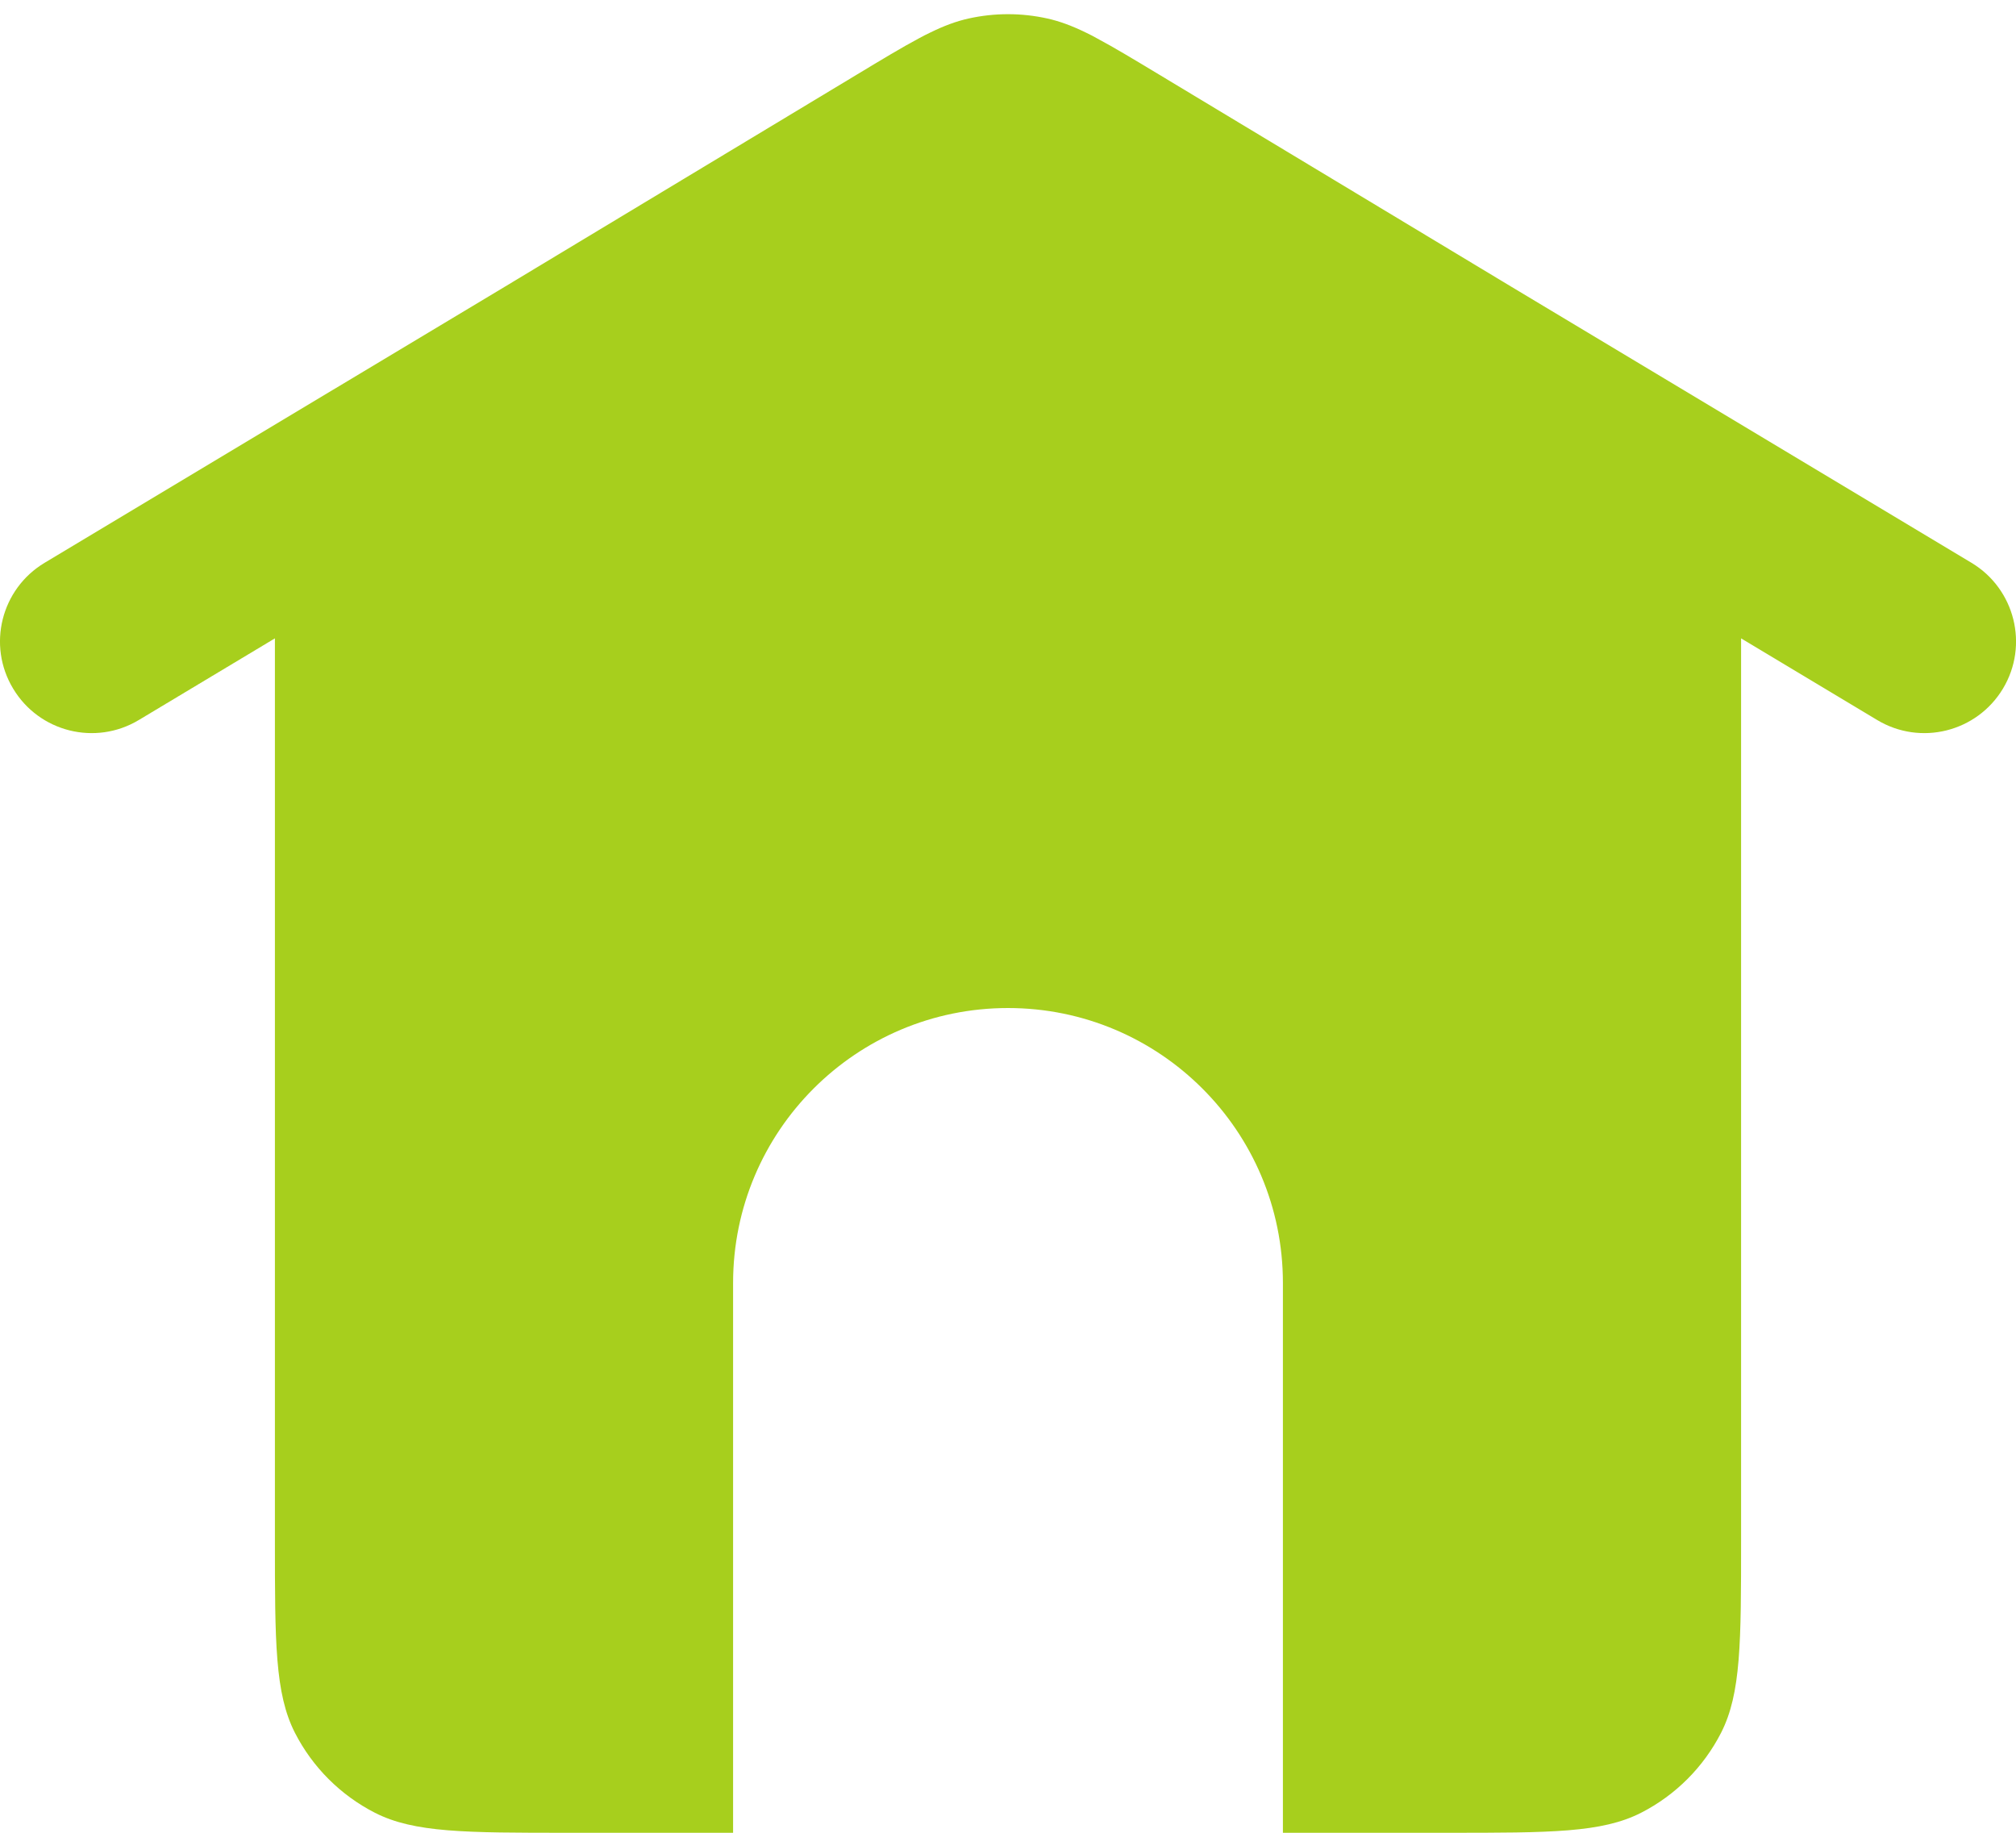 <?xml version="1.0" encoding="UTF-8"?>
<svg width="22px" height="20px" viewBox="0 0 22 20" version="1.1" xmlns="http://www.w3.org/2000/svg" xmlns:xlink="http://www.w3.org/1999/xlink">
    <title>Home</title>
    <g id="Page-1" stroke="none" stroke-width="1" fill="none" fill-rule="evenodd">
        <g id="Home" fill="#A7CF1D" fill-rule="nonzero">
            <path d="M19,16.8 L19,6.966 L20.485,7.857 C20.959,8.142 21.573,7.988 21.858,7.514 C22.142,7.041 21.988,6.427 21.515,6.142 L16.493,3.129 L12.651,0.815 L12.651,0.815 C12.372,0.647 12.158,0.518 11.976,0.421 C11.934,0.397 11.891,0.375 11.847,0.354 C11.696,0.281 11.565,0.232 11.43,0.202 C11.147,0.139 10.853,0.139 10.57,0.202 C10.435,0.232 10.303,0.281 10.152,0.355 C10.109,0.375 10.067,0.397 10.025,0.42 C9.843,0.517 9.629,0.646 9.349,0.815 L9.349,0.815 L5.502,3.133 L0.486,6.142 C0.012,6.427 -0.142,7.041 0.143,7.514 C0.427,7.988 1.041,8.142 1.515,7.857 L3,6.966 L3,16.8 C3,17.92 3,18.48 3.218,18.908 C3.41,19.284 3.716,19.59 4.092,19.782 C4.52,20 5.08,20 6.2,20 L8,20 L8,14 C8,12.343 9.343,11 11,11 C12.657,11 14,12.343 14,14 L14,20 L15.8,20 C16.92,20 17.48,20 17.908,19.782 C18.284,19.59 18.59,19.284 18.782,18.908 C19,18.48 19,17.92 19,16.8 Z" id="Path"></path>
        </g>
    </g>
</svg>